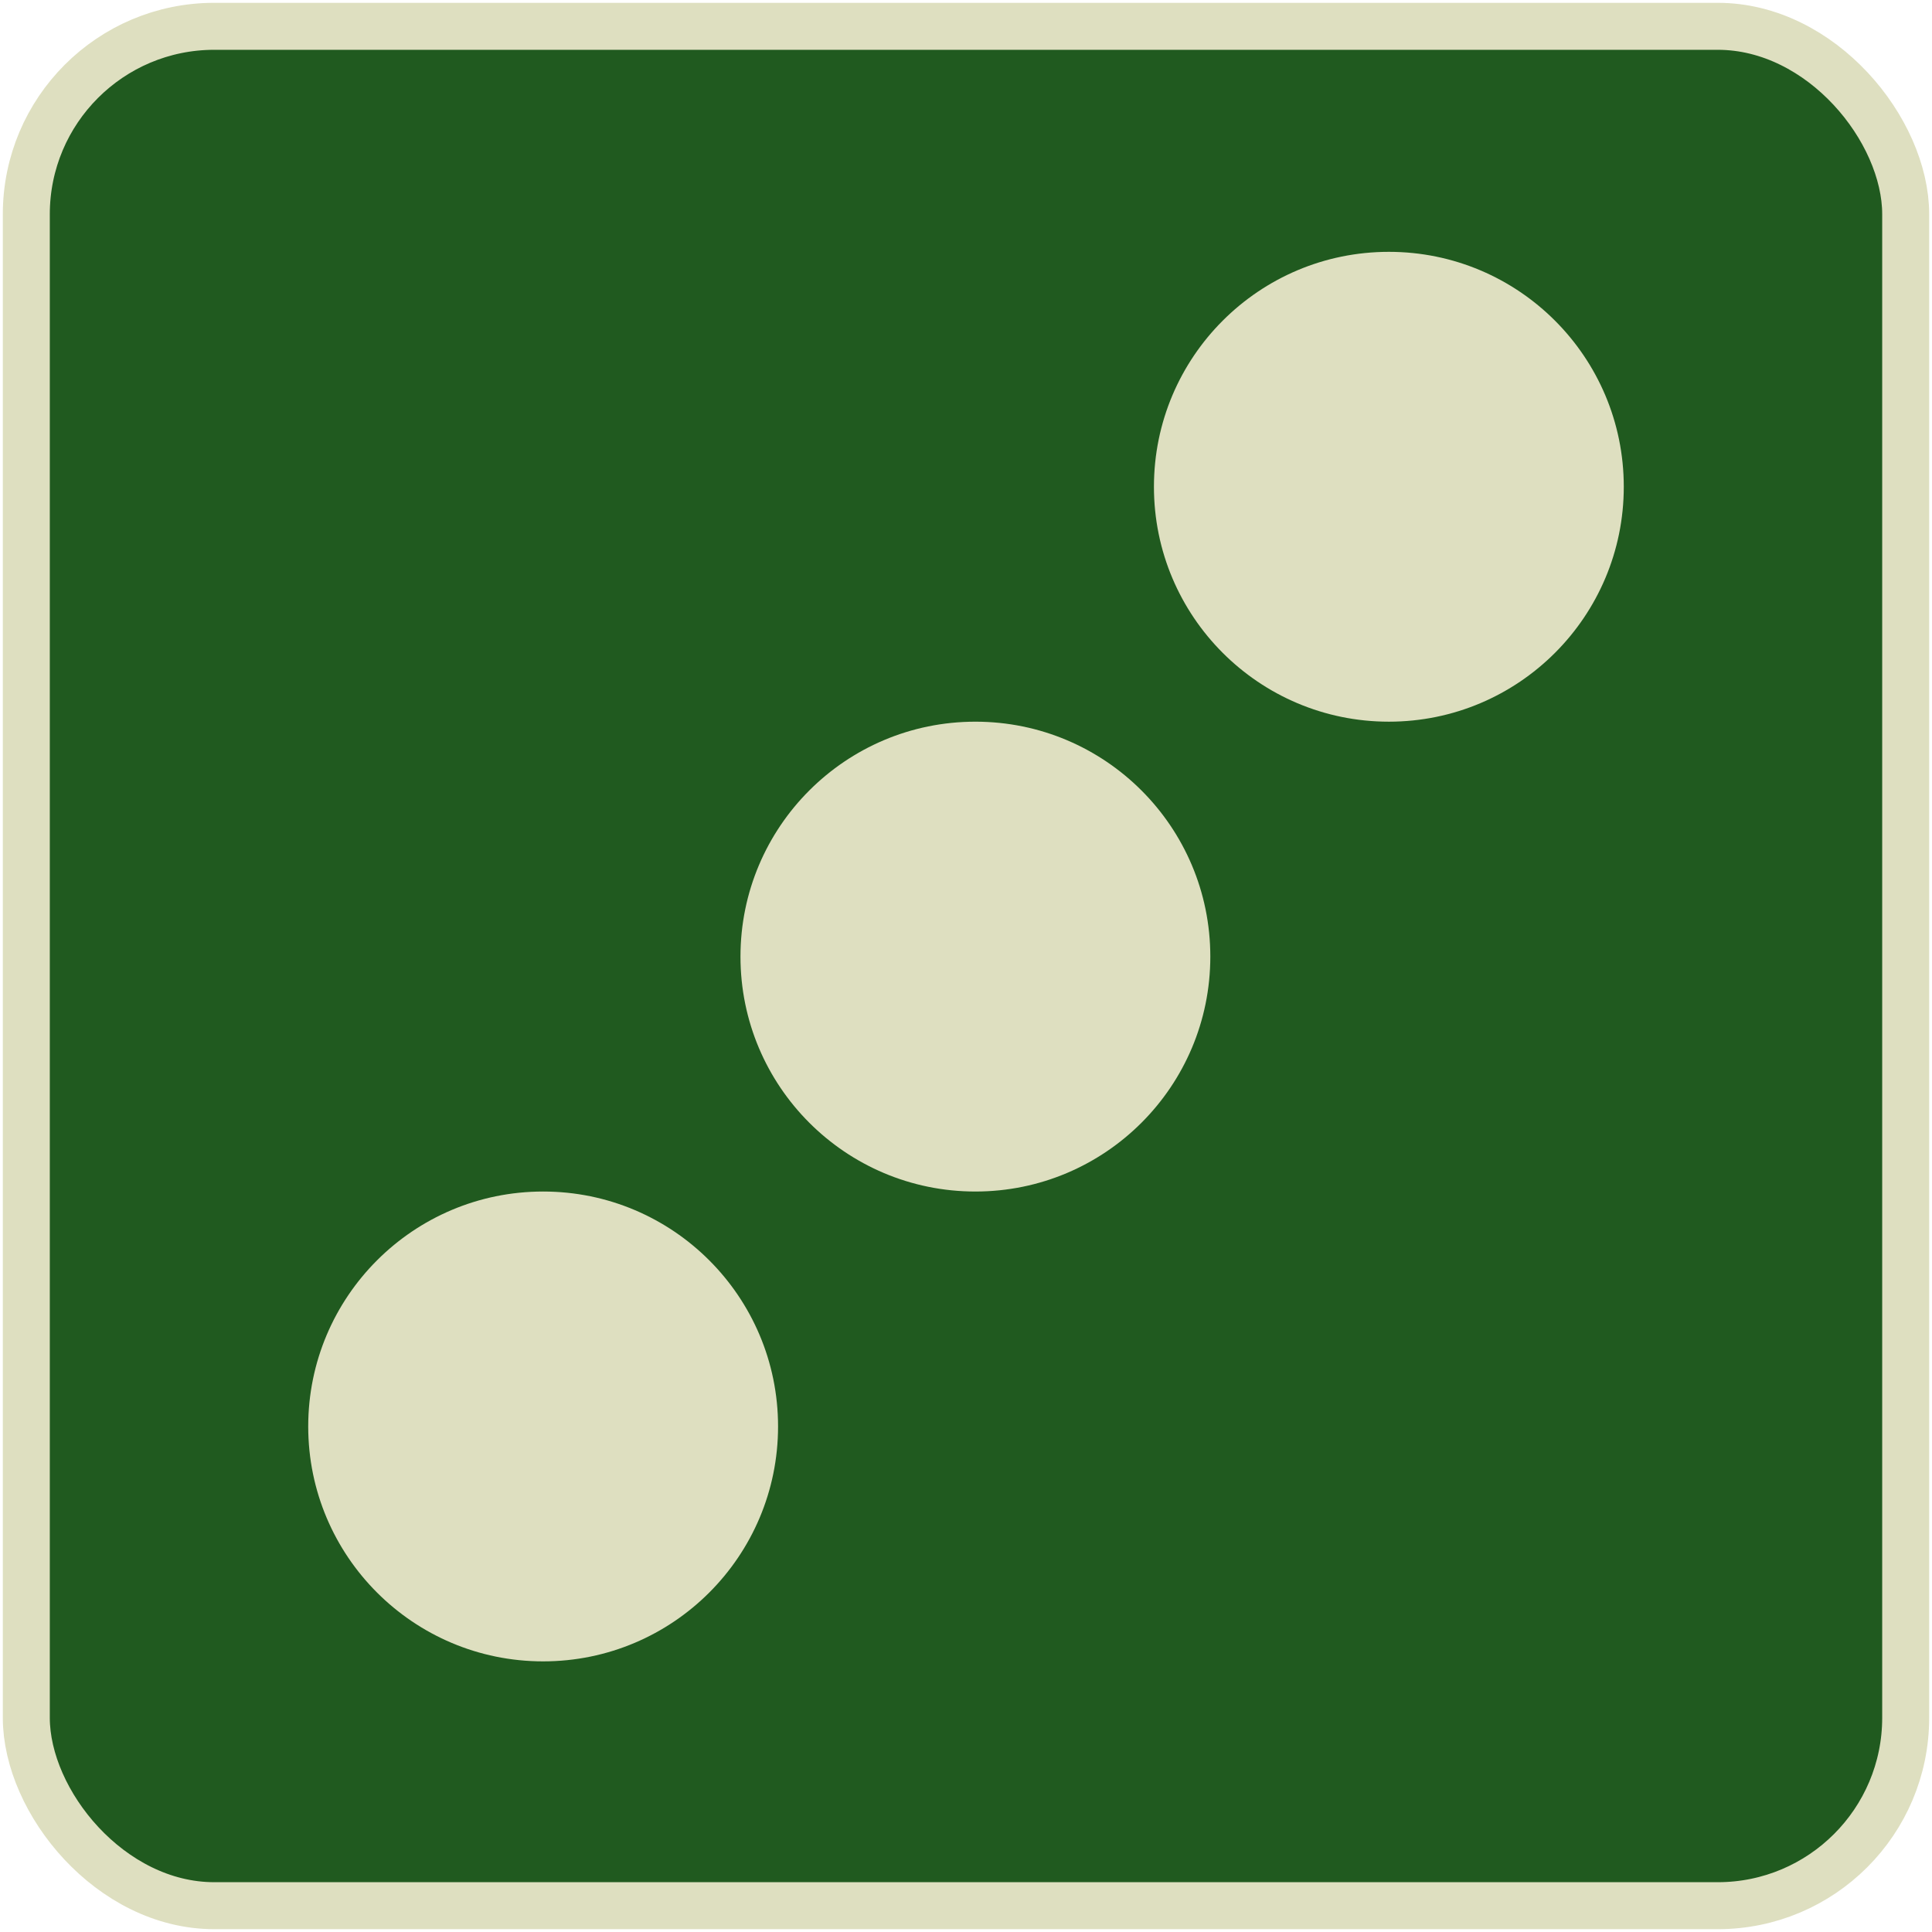 <svg width="514" height="514" viewBox="0 0 514 514" fill="none" xmlns="http://www.w3.org/2000/svg">
<rect x="7" y="7" width="500" height="500" rx="50" fill="#205A1F" stroke="#DEDFC0" stroke-width="12.5"/>
<circle cx="369.5" cy="129.5" r="62.5" fill="#DEDFC0"/>
<circle cx="144.5" cy="379.5" r="62.5" fill="#DEDFC0"/>
<circle cx="259.5" cy="254.5" r="62.5" fill="#DEDFC0"/>
</svg>
